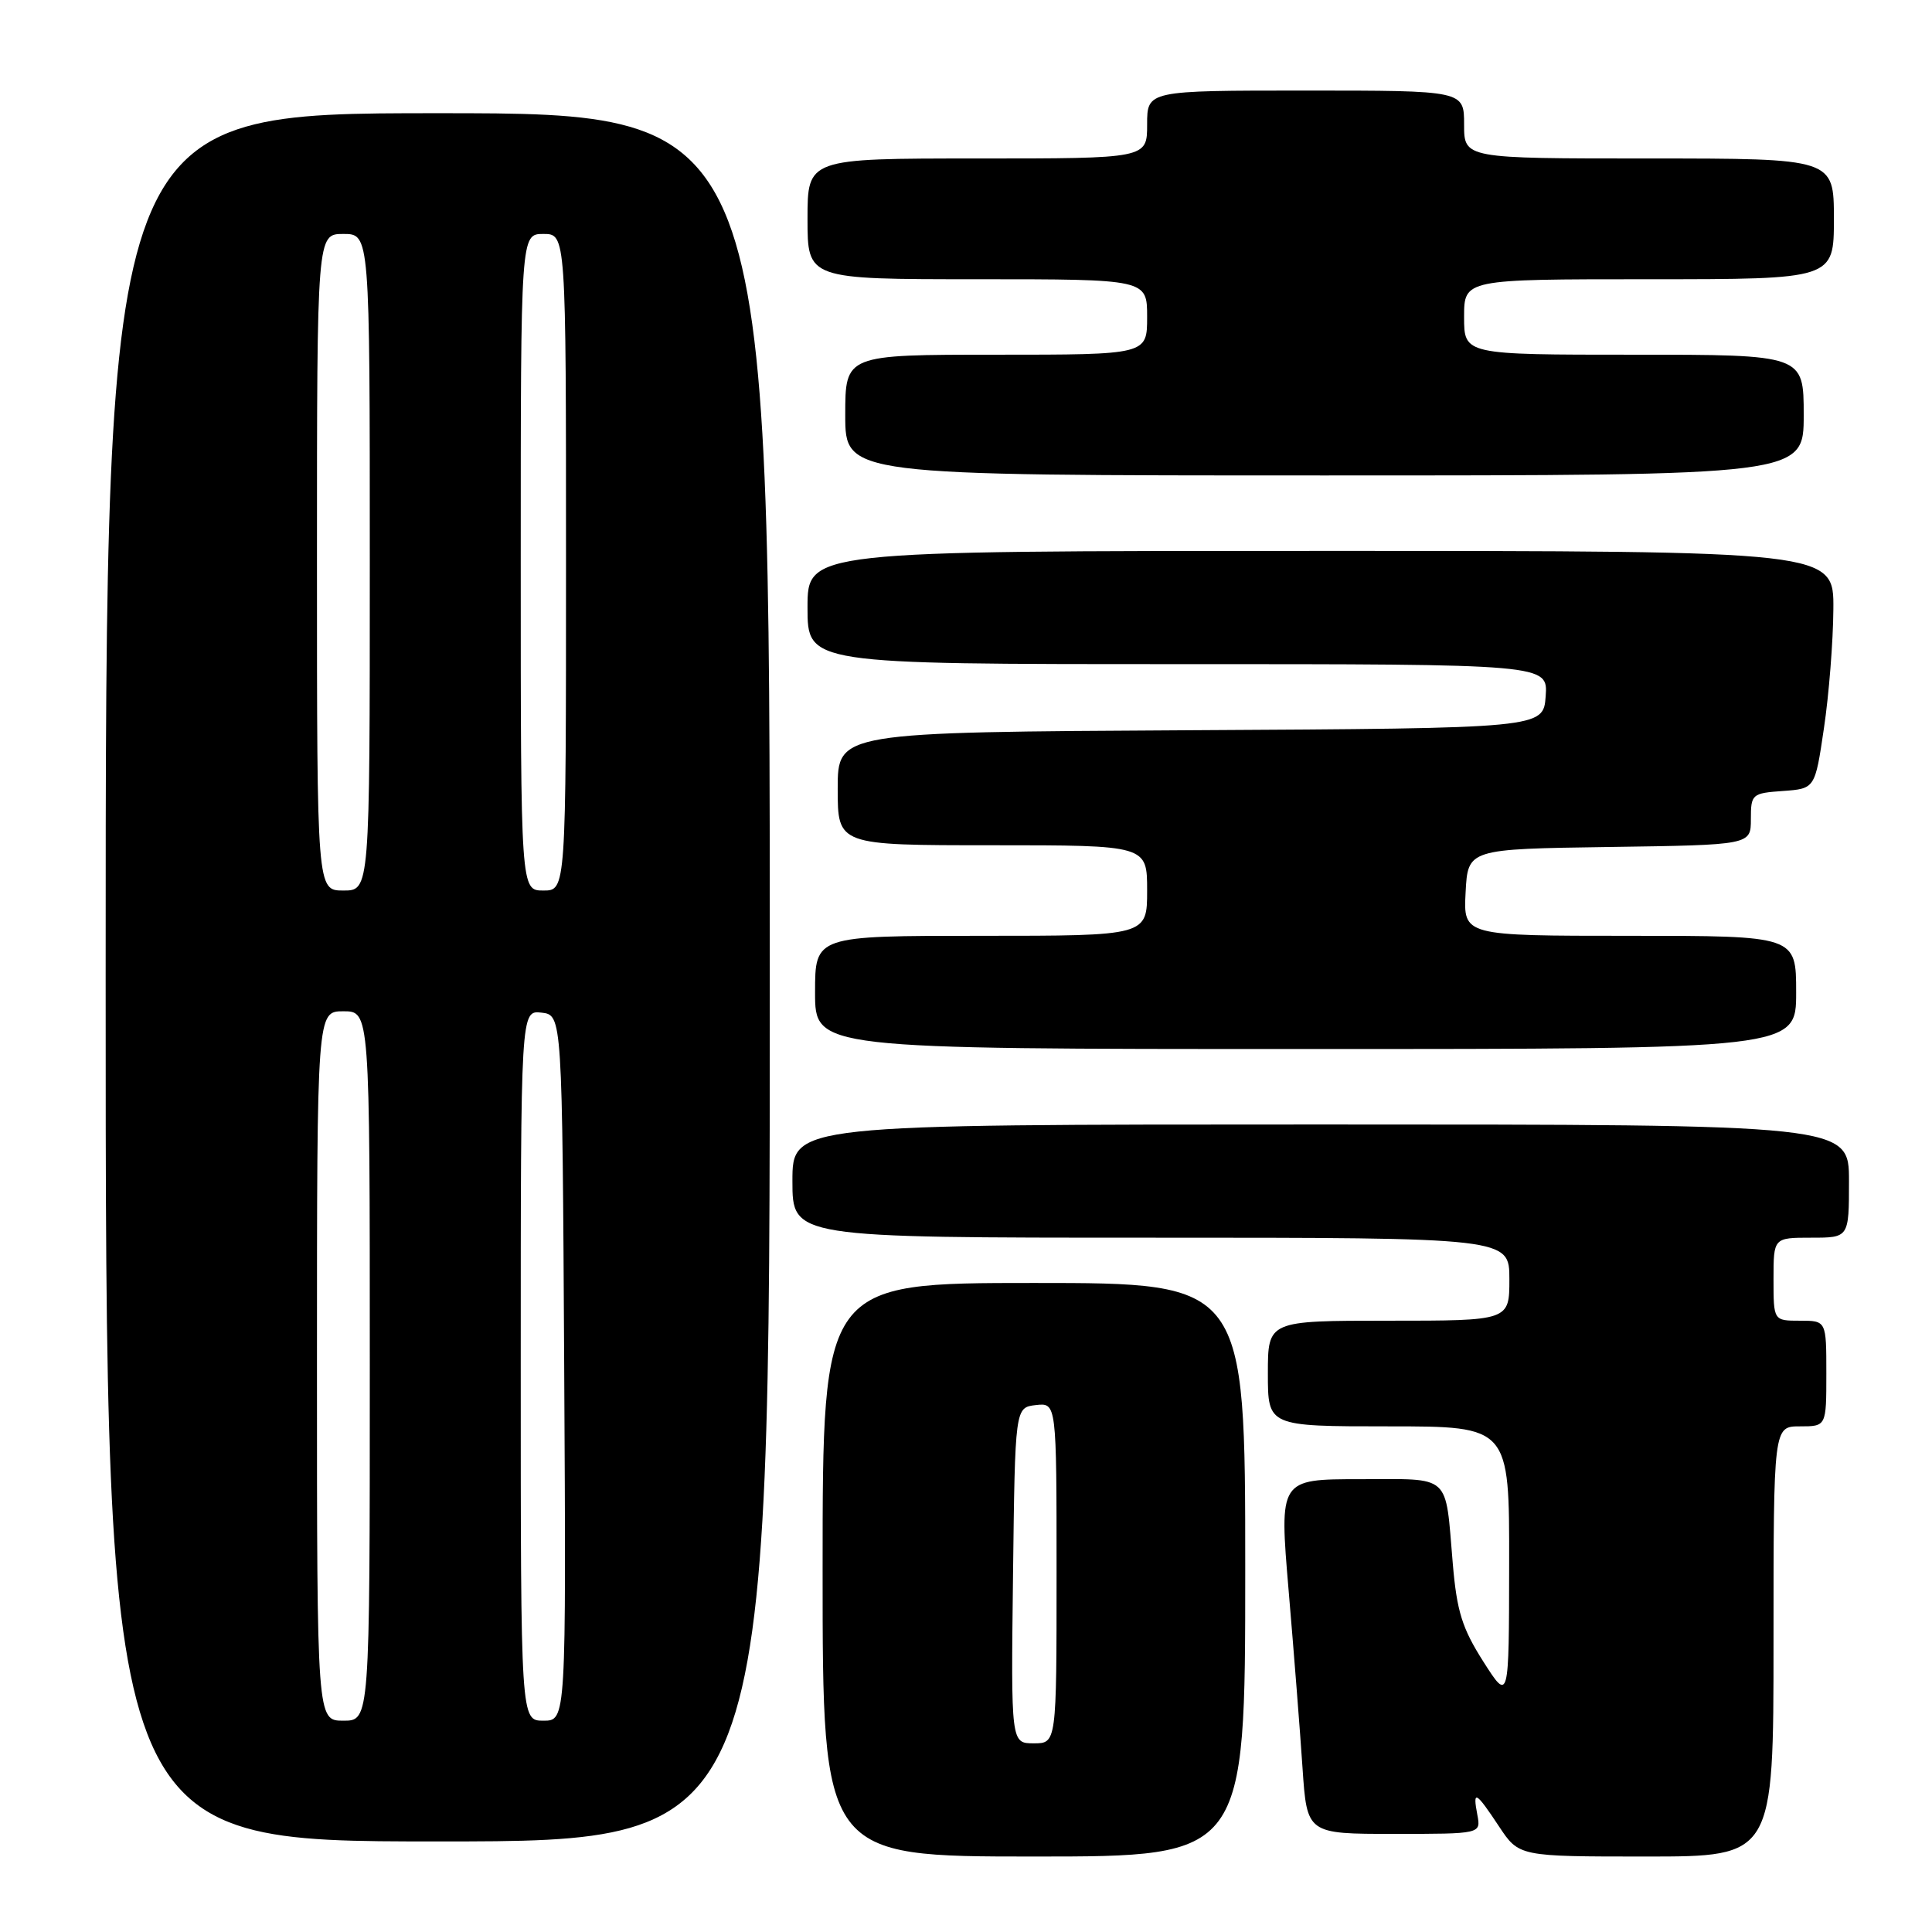 <?xml version="1.0" encoding="UTF-8" standalone="no"?>
<!DOCTYPE svg PUBLIC "-//W3C//DTD SVG 1.1//EN" "http://www.w3.org/Graphics/SVG/1.1/DTD/svg11.dtd" >
<svg xmlns="http://www.w3.org/2000/svg" xmlns:xlink="http://www.w3.org/1999/xlink" version="1.1" viewBox="0 0 256 256">
 <g >
 <path fill="currentColor"
d=" M 165.00 208.00 C 165.00 170.00 165.00 170.00 137.00 170.00 C 109.00 170.00 109.00 170.00 109.00 208.00 C 109.00 246.00 109.00 246.00 137.00 246.00 C 165.00 246.00 165.00 246.00 165.00 208.00 Z  M 235.00 217.50 C 235.00 189.00 235.00 189.00 238.50 189.00 C 242.00 189.00 242.00 189.00 242.00 182.00 C 242.00 175.00 242.00 175.00 238.50 175.00 C 235.00 175.00 235.00 175.00 235.00 169.50 C 235.00 164.00 235.00 164.00 240.00 164.00 C 245.00 164.00 245.00 164.00 245.00 156.50 C 245.00 149.00 245.00 149.00 175.00 149.00 C 105.00 149.00 105.00 149.00 105.00 156.50 C 105.00 164.00 105.00 164.00 152.50 164.00 C 200.00 164.00 200.00 164.00 200.00 169.50 C 200.00 175.00 200.00 175.00 184.00 175.00 C 168.00 175.00 168.00 175.00 168.00 182.00 C 168.00 189.00 168.00 189.00 184.00 189.00 C 200.00 189.00 200.00 189.00 199.97 207.25 C 199.95 225.50 199.95 225.50 196.55 220.17 C 193.74 215.75 193.04 213.53 192.50 207.17 C 191.47 195.11 192.44 196.00 180.18 196.00 C 169.50 196.00 169.50 196.00 170.75 210.75 C 171.44 218.86 172.27 229.44 172.59 234.25 C 173.18 243.00 173.18 243.00 184.71 243.00 C 196.23 243.00 196.23 243.00 195.76 240.50 C 195.11 237.11 195.53 237.33 198.62 242.00 C 201.27 246.00 201.27 246.00 218.13 246.00 C 235.00 246.00 235.00 246.00 235.00 217.50 Z  M 102.00 129.50 C 102.00 15.00 102.00 15.00 58.00 15.00 C 14.00 15.00 14.00 15.00 14.00 129.50 C 14.00 244.00 14.00 244.00 58.00 244.00 C 102.00 244.00 102.00 244.00 102.00 129.50 Z  M 238.00 131.50 C 238.00 124.00 238.00 124.00 215.95 124.00 C 193.90 124.00 193.90 124.00 194.20 118.25 C 194.50 112.50 194.50 112.50 213.25 112.23 C 232.00 111.96 232.00 111.96 232.00 108.54 C 232.00 105.23 232.14 105.10 236.25 104.81 C 240.50 104.50 240.50 104.50 241.68 96.50 C 242.34 92.10 242.90 85.01 242.93 80.75 C 243.00 73.00 243.00 73.00 175.00 73.00 C 107.00 73.00 107.00 73.00 107.00 80.50 C 107.00 88.00 107.00 88.00 156.06 88.00 C 205.11 88.00 205.11 88.00 204.81 92.25 C 204.50 96.50 204.50 96.50 157.75 96.76 C 111.00 97.02 111.00 97.02 111.00 104.51 C 111.00 112.00 111.00 112.00 131.50 112.00 C 152.00 112.00 152.00 112.00 152.00 118.00 C 152.00 124.00 152.00 124.00 130.00 124.00 C 108.00 124.00 108.00 124.00 108.00 131.50 C 108.00 139.00 108.00 139.00 173.00 139.00 C 238.00 139.00 238.00 139.00 238.00 131.50 Z  M 239.00 55.00 C 239.00 47.00 239.00 47.00 216.50 47.00 C 194.00 47.00 194.00 47.00 194.00 42.00 C 194.00 37.00 194.00 37.00 218.50 37.00 C 243.00 37.00 243.00 37.00 243.00 29.00 C 243.00 21.00 243.00 21.00 218.50 21.00 C 194.00 21.00 194.00 21.00 194.00 16.50 C 194.00 12.00 194.00 12.00 173.00 12.00 C 152.00 12.00 152.00 12.00 152.00 16.50 C 152.00 21.00 152.00 21.00 129.50 21.00 C 107.00 21.00 107.00 21.00 107.00 29.00 C 107.00 37.00 107.00 37.00 129.50 37.00 C 152.00 37.00 152.00 37.00 152.00 42.00 C 152.00 47.00 152.00 47.00 132.00 47.00 C 112.00 47.00 112.00 47.00 112.00 55.00 C 112.00 63.00 112.00 63.00 175.50 63.00 C 239.00 63.00 239.00 63.00 239.00 55.00 Z  M 134.23 208.75 C 134.50 186.50 134.50 186.50 137.25 186.18 C 140.00 185.87 140.00 185.87 140.00 208.43 C 140.00 231.00 140.00 231.00 136.98 231.00 C 133.96 231.00 133.96 231.00 134.23 208.75 Z  M 42.00 181.00 C 42.00 134.00 42.00 134.00 45.50 134.00 C 49.00 134.00 49.00 134.00 49.00 181.00 C 49.00 228.00 49.00 228.00 45.50 228.00 C 42.00 228.00 42.00 228.00 42.00 181.00 Z  M 69.00 180.93 C 69.00 133.87 69.00 133.87 71.75 134.18 C 74.50 134.50 74.50 134.50 74.76 181.25 C 75.02 228.00 75.02 228.00 72.01 228.00 C 69.00 228.00 69.00 228.00 69.00 180.93 Z  M 42.00 74.50 C 42.00 31.00 42.00 31.00 45.50 31.00 C 49.00 31.00 49.00 31.00 49.00 74.50 C 49.00 118.00 49.00 118.00 45.50 118.00 C 42.00 118.00 42.00 118.00 42.00 74.50 Z  M 69.00 74.50 C 69.00 31.00 69.00 31.00 72.00 31.00 C 75.00 31.00 75.00 31.00 75.00 74.50 C 75.00 118.00 75.00 118.00 72.00 118.00 C 69.00 118.00 69.00 118.00 69.00 74.50 Z "/>
</g>
</svg>